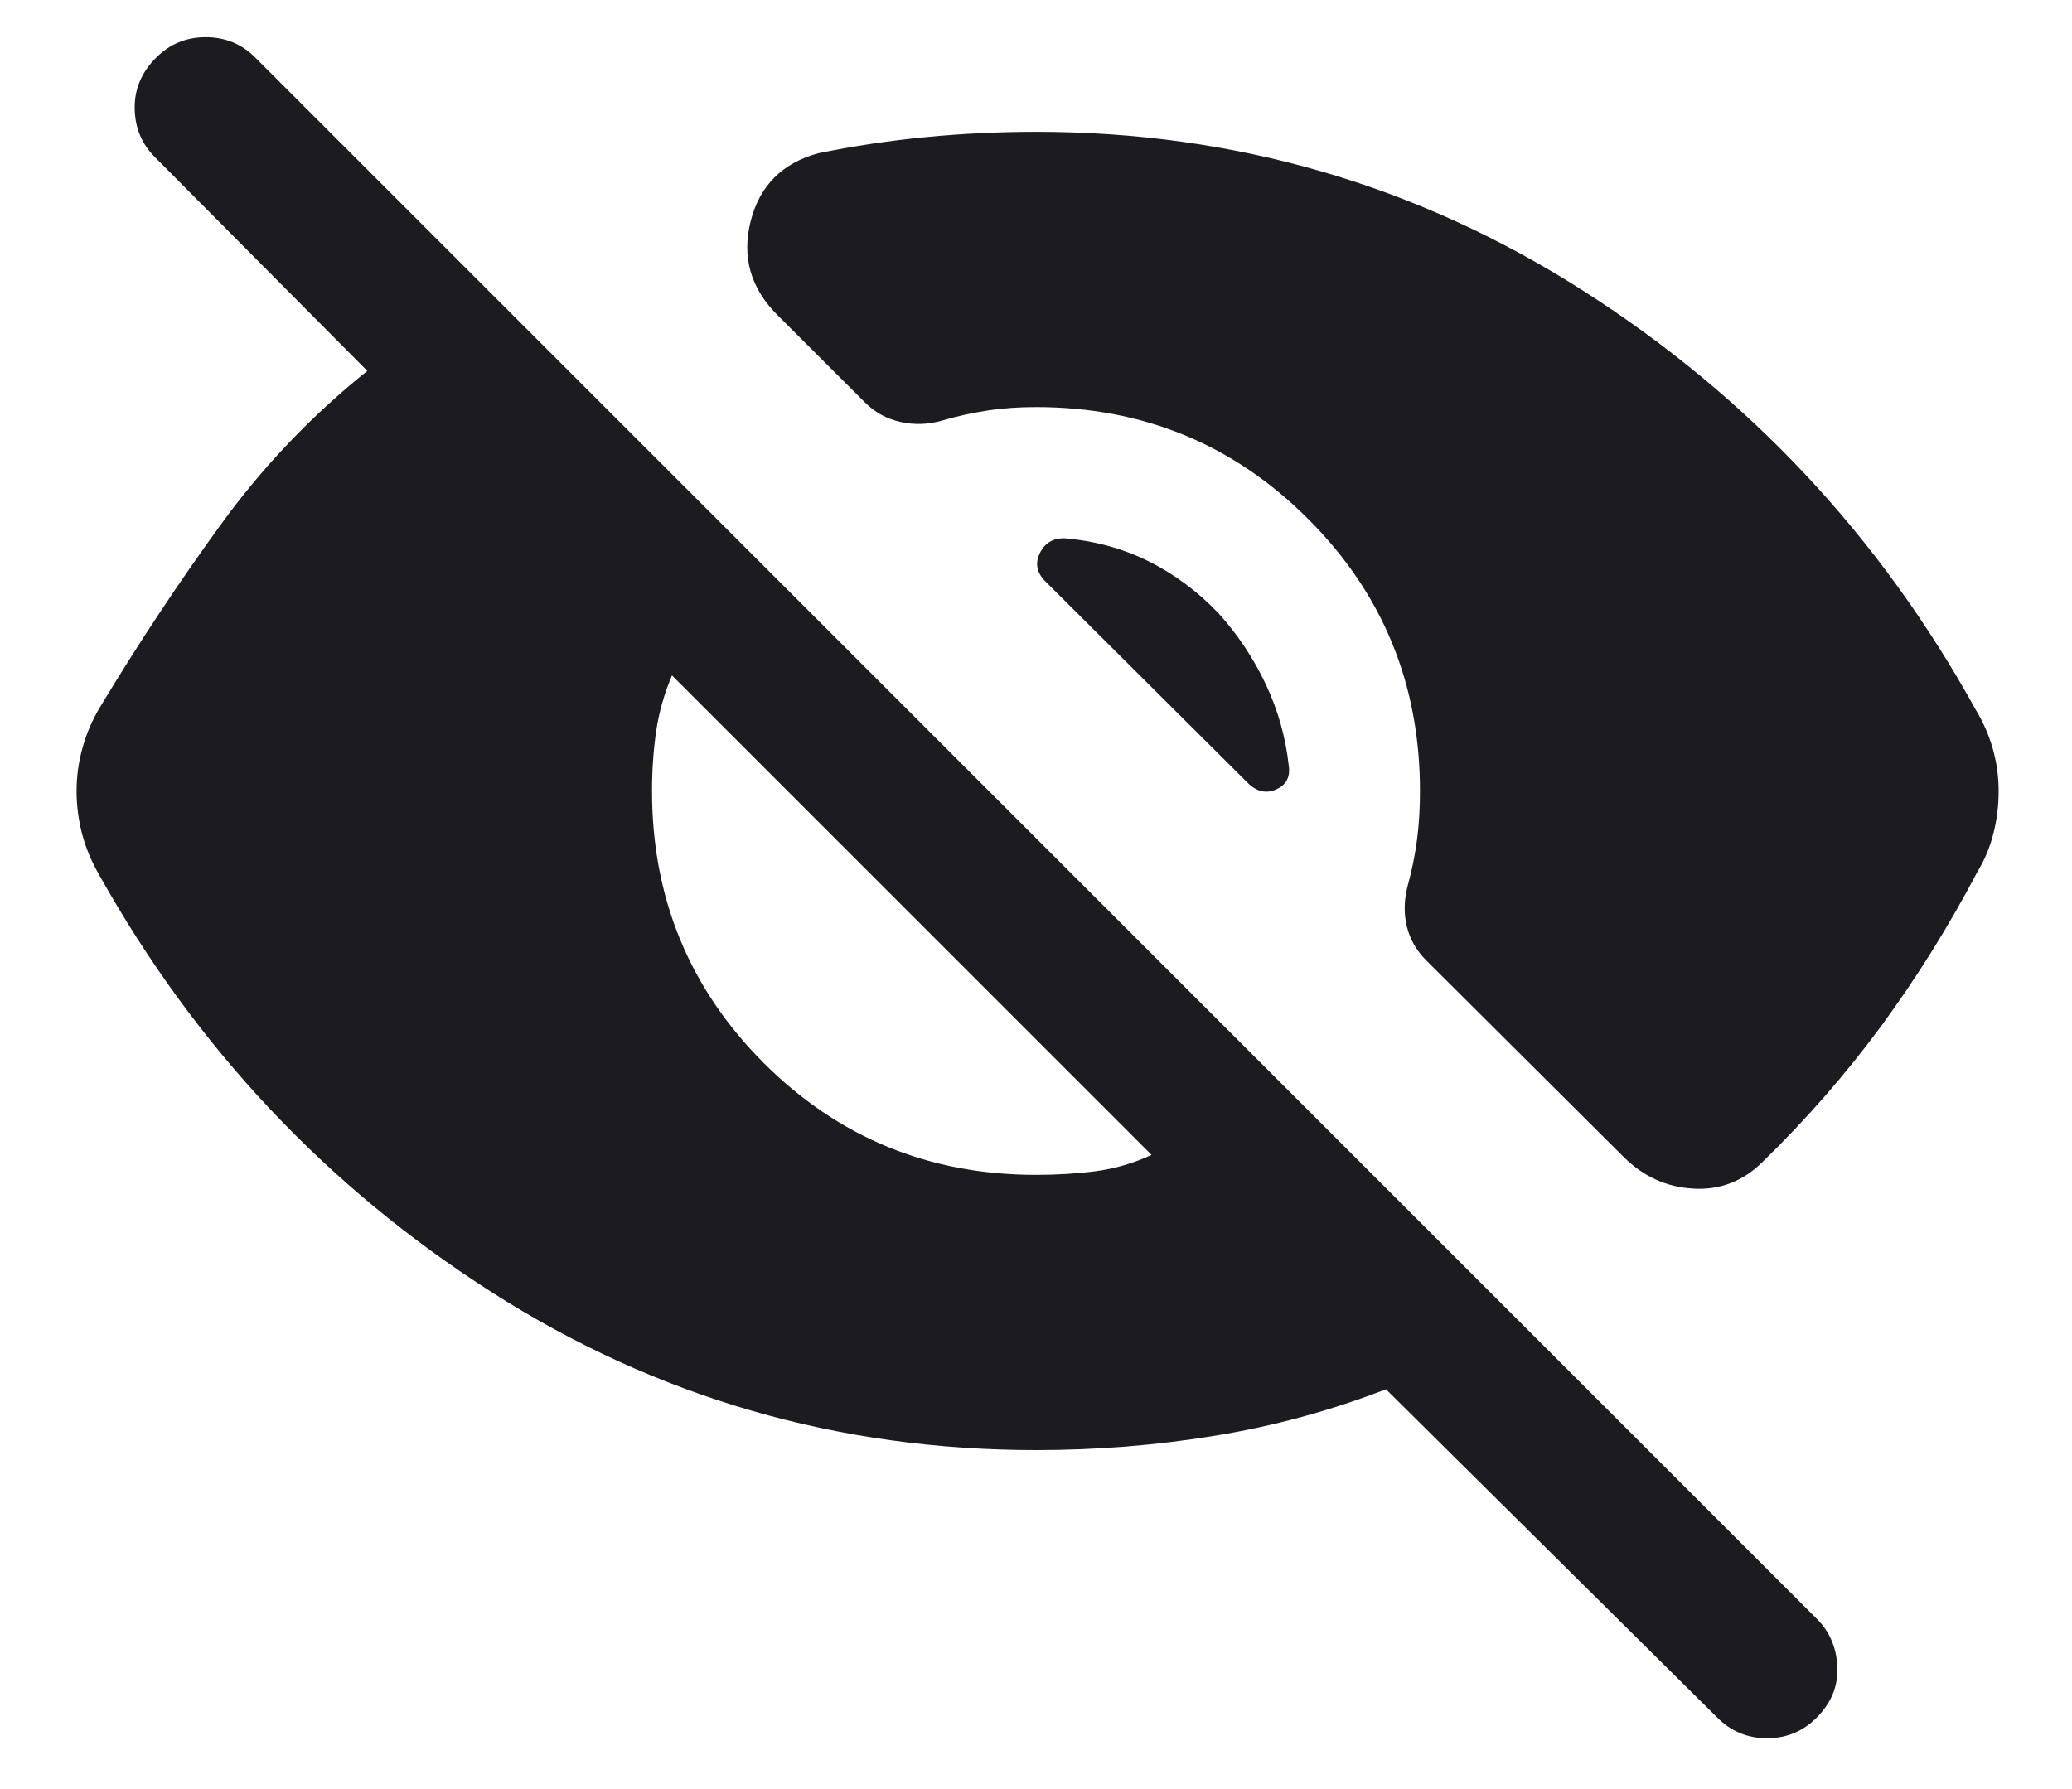 <svg width="22" height="19" viewBox="0 0 22 19" fill="none" xmlns="http://www.w3.org/2000/svg">
<path d="M18.235 18.242L14.716 14.754C14.126 14.982 13.52 15.147 12.897 15.248C12.275 15.35 11.642 15.4 11 15.4C8.895 15.4 6.967 14.84 5.216 13.72C3.466 12.601 2.078 11.124 1.054 9.293C0.971 9.149 0.91 9.003 0.871 8.854C0.833 8.705 0.813 8.554 0.813 8.4C0.813 8.246 0.834 8.094 0.876 7.942C0.918 7.79 0.98 7.645 1.063 7.508C1.462 6.845 1.886 6.204 2.335 5.584C2.783 4.964 3.305 4.416 3.9 3.939L1.642 1.666C1.504 1.527 1.433 1.356 1.43 1.151C1.427 0.947 1.503 0.767 1.658 0.612C1.803 0.467 1.978 0.395 2.185 0.395C2.391 0.395 2.567 0.467 2.711 0.612L19.288 17.189C19.427 17.327 19.5 17.499 19.509 17.703C19.517 17.907 19.444 18.087 19.288 18.242C19.144 18.387 18.968 18.46 18.762 18.46C18.555 18.46 18.38 18.387 18.235 18.242ZM11 12.477C11.222 12.477 11.434 12.464 11.636 12.438C11.838 12.411 12.035 12.354 12.227 12.265L7.135 7.173C7.053 7.366 6.997 7.563 6.967 7.765C6.938 7.967 6.923 8.178 6.923 8.4C6.923 9.535 7.319 10.498 8.11 11.29C8.902 12.081 9.865 12.477 11 12.477ZM11 1.4C13.111 1.4 15.048 1.963 16.811 3.088C18.573 4.213 19.963 5.698 20.981 7.543C21.058 7.67 21.117 7.806 21.159 7.951C21.2 8.097 21.221 8.246 21.221 8.4C21.221 8.554 21.203 8.704 21.166 8.849C21.13 8.995 21.073 9.131 20.996 9.258C20.692 9.836 20.352 10.381 19.977 10.893C19.601 11.404 19.181 11.885 18.717 12.337C18.51 12.544 18.263 12.64 17.979 12.623C17.694 12.607 17.448 12.494 17.24 12.287L15.144 10.2C15.04 10.096 14.972 9.977 14.938 9.841C14.905 9.705 14.907 9.563 14.944 9.416C14.992 9.244 15.025 9.077 15.046 8.916C15.067 8.754 15.077 8.582 15.077 8.4C15.077 7.266 14.681 6.302 13.889 5.511C13.098 4.719 12.135 4.323 11 4.323C10.818 4.323 10.648 4.335 10.489 4.359C10.331 4.383 10.169 4.418 10.004 4.466C9.856 4.509 9.709 4.514 9.561 4.481C9.414 4.448 9.289 4.379 9.185 4.275L8.254 3.345C7.969 3.06 7.875 2.728 7.97 2.35C8.066 1.972 8.306 1.731 8.69 1.627C9.069 1.55 9.449 1.493 9.833 1.456C10.216 1.419 10.605 1.4 11 1.4ZM12.937 6.512C13.139 6.735 13.306 6.985 13.438 7.263C13.569 7.54 13.651 7.83 13.684 8.133C13.701 8.254 13.656 8.337 13.549 8.384C13.442 8.431 13.342 8.407 13.248 8.314L11.102 6.177C11.008 6.084 10.988 5.983 11.04 5.876C11.091 5.769 11.178 5.716 11.298 5.716C11.621 5.743 11.919 5.824 12.192 5.959C12.465 6.094 12.713 6.278 12.937 6.512Z" fill="#1C1B1F"/>
</svg>
